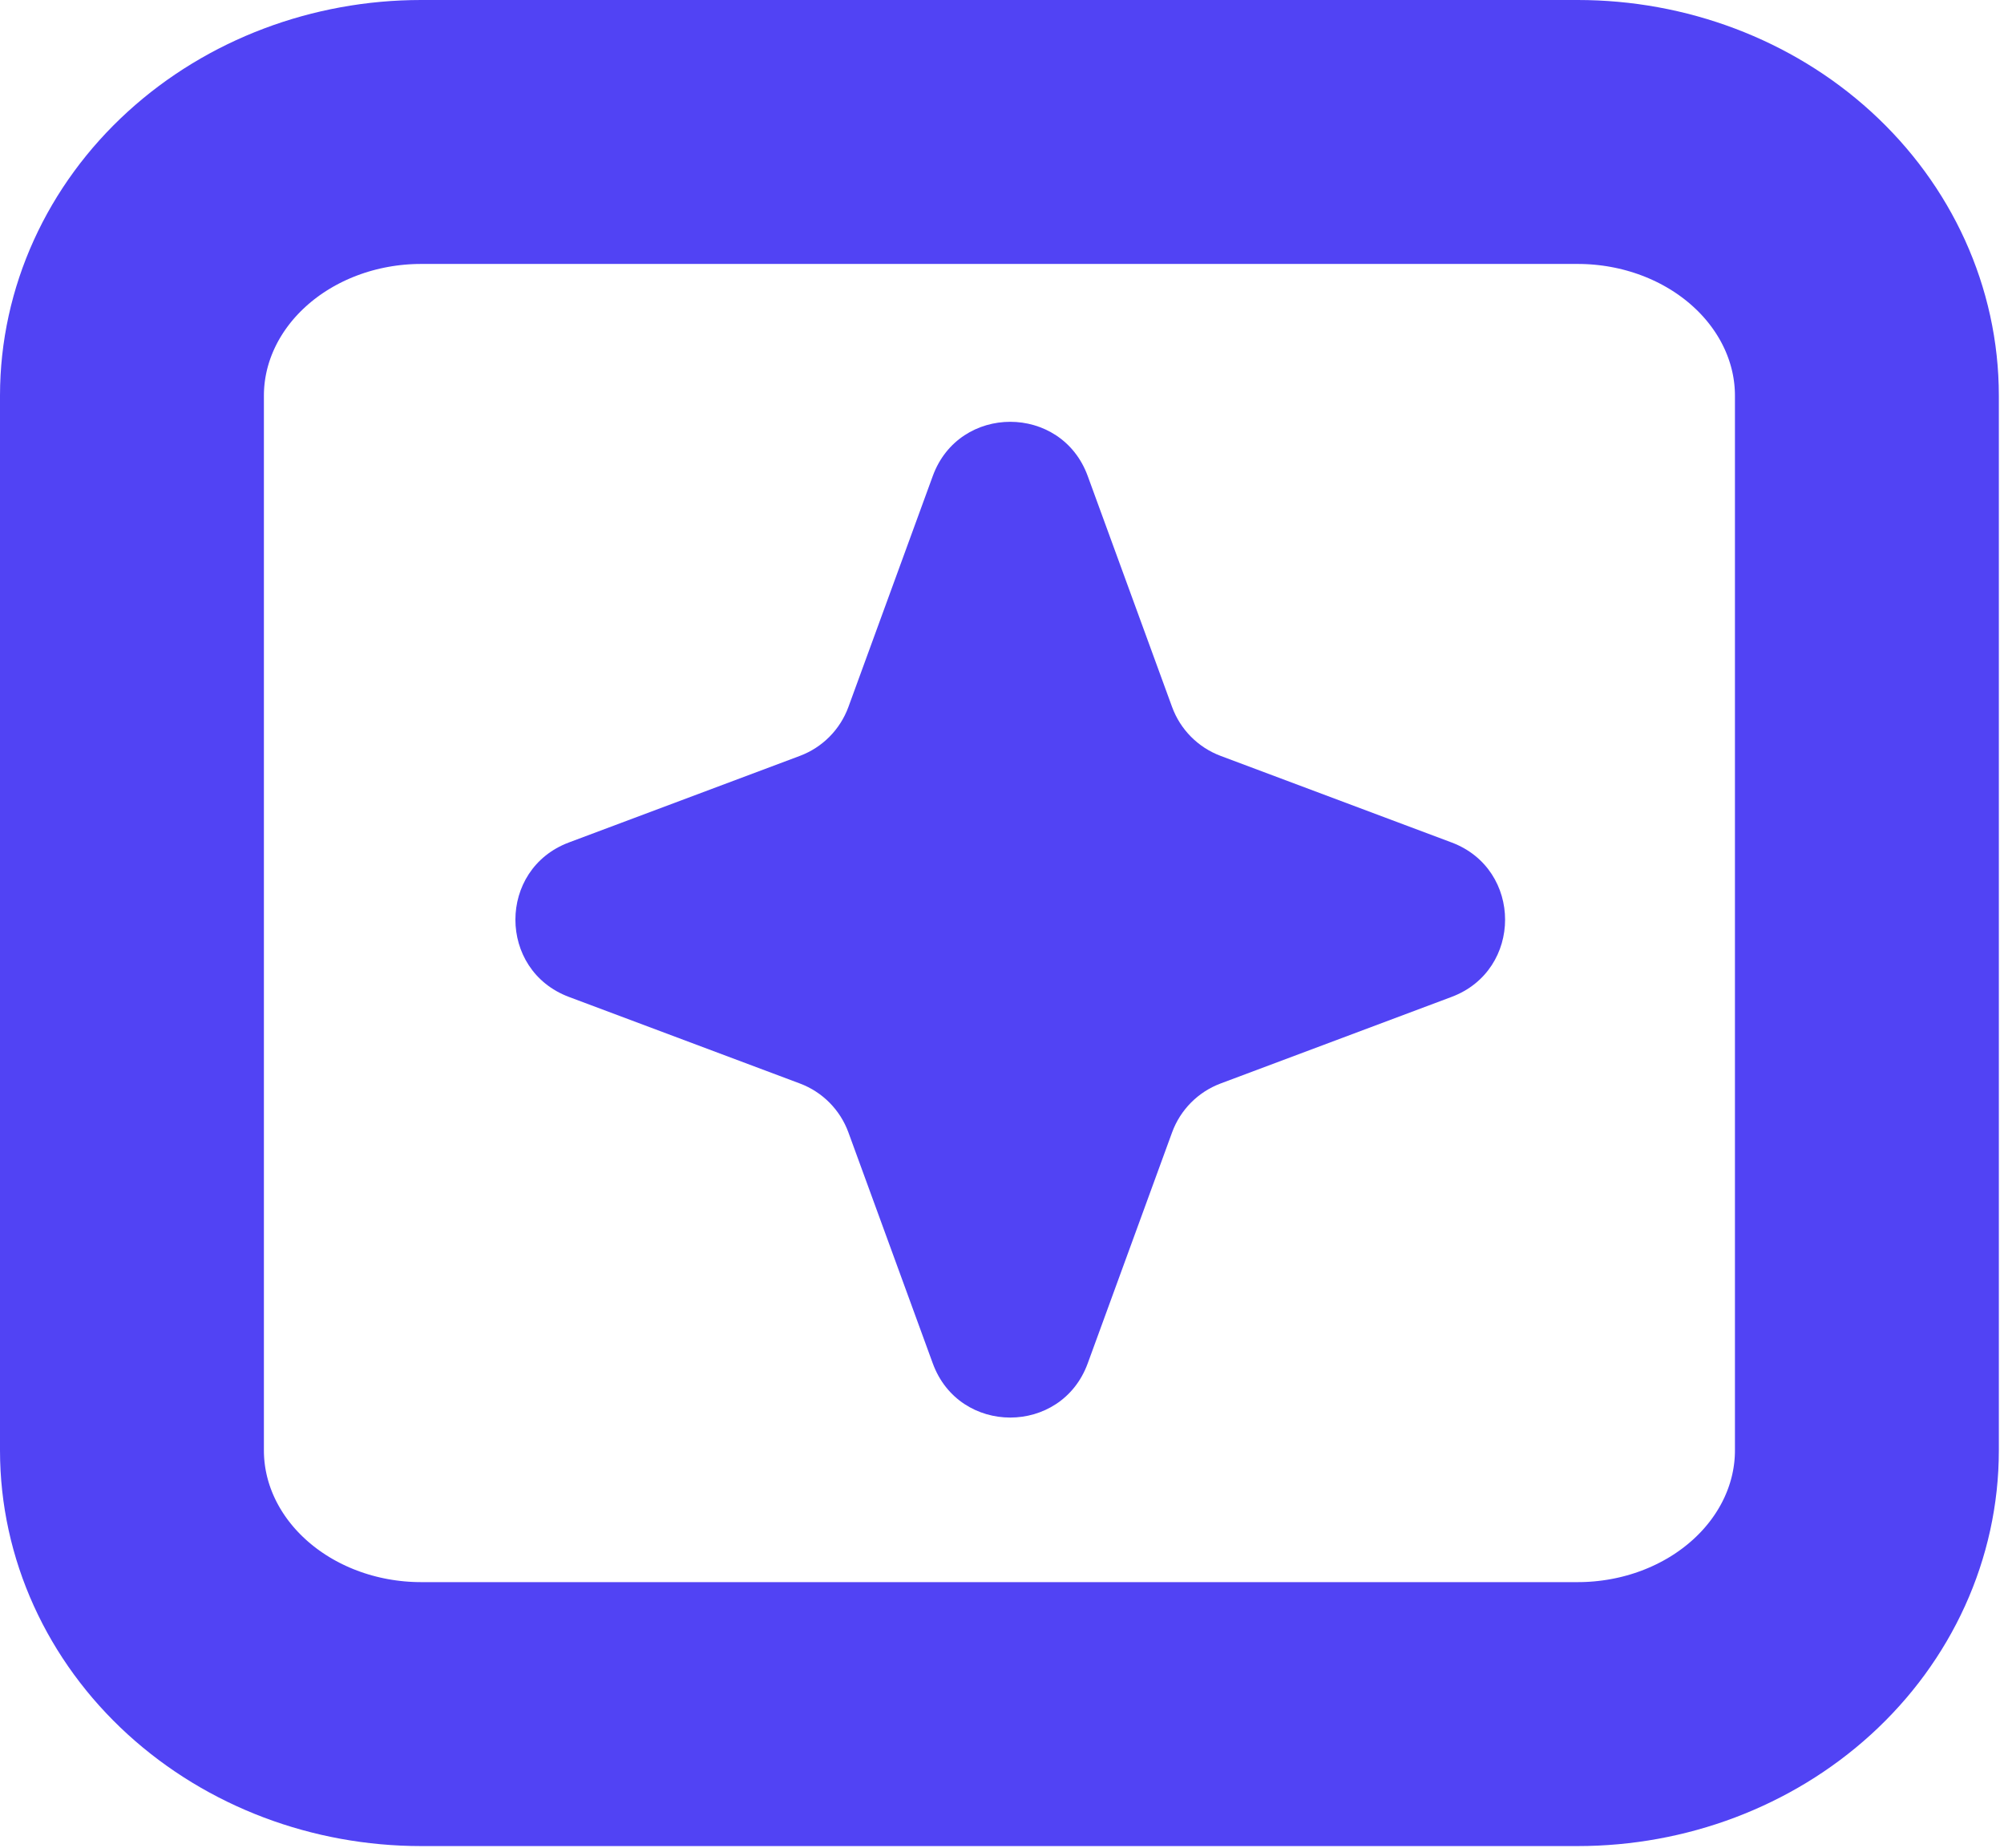 <svg xmlns="http://www.w3.org/2000/svg" width="243" height="224" fill="none" viewBox="0 0 243 224"><path stroke="#5143F4" stroke-linecap="round" stroke-width="32" d="M51.062 207.812H191.312C200.612 207.812 209.53 204.444 216.105 198.449C222.681 192.454 226.375 184.322 226.375 175.844V47.969C226.375 39.49 222.681 31.359 216.105 25.363C209.53 19.368 200.612 16 191.312 16H51.062C41.763 16 32.845 19.368 26.27 25.363C19.694 31.359 16 39.49 16 47.969V175.844C16 184.322 19.694 192.454 26.27 198.449C32.845 204.444 41.763 207.812 51.062 207.812Z"/><path fill="#5143F4" d="M113.107 57.707C116.307 48.949 128.693 48.949 131.893 57.707L142.124 85.709C143.126 88.45 145.275 90.617 148.008 91.641L176.012 102.136C184.667 105.379 184.667 117.621 176.012 120.864L148.008 131.359C145.275 132.383 143.126 134.55 142.124 137.291L131.893 165.293C128.693 174.051 116.307 174.051 113.107 165.293L102.876 137.291C101.874 134.55 99.725 132.383 96.992 131.359L68.988 120.864C60.333 117.621 60.333 105.379 68.988 102.136L96.992 91.641C99.725 90.617 101.874 88.45 102.876 85.709L113.107 57.707Z"/></svg>